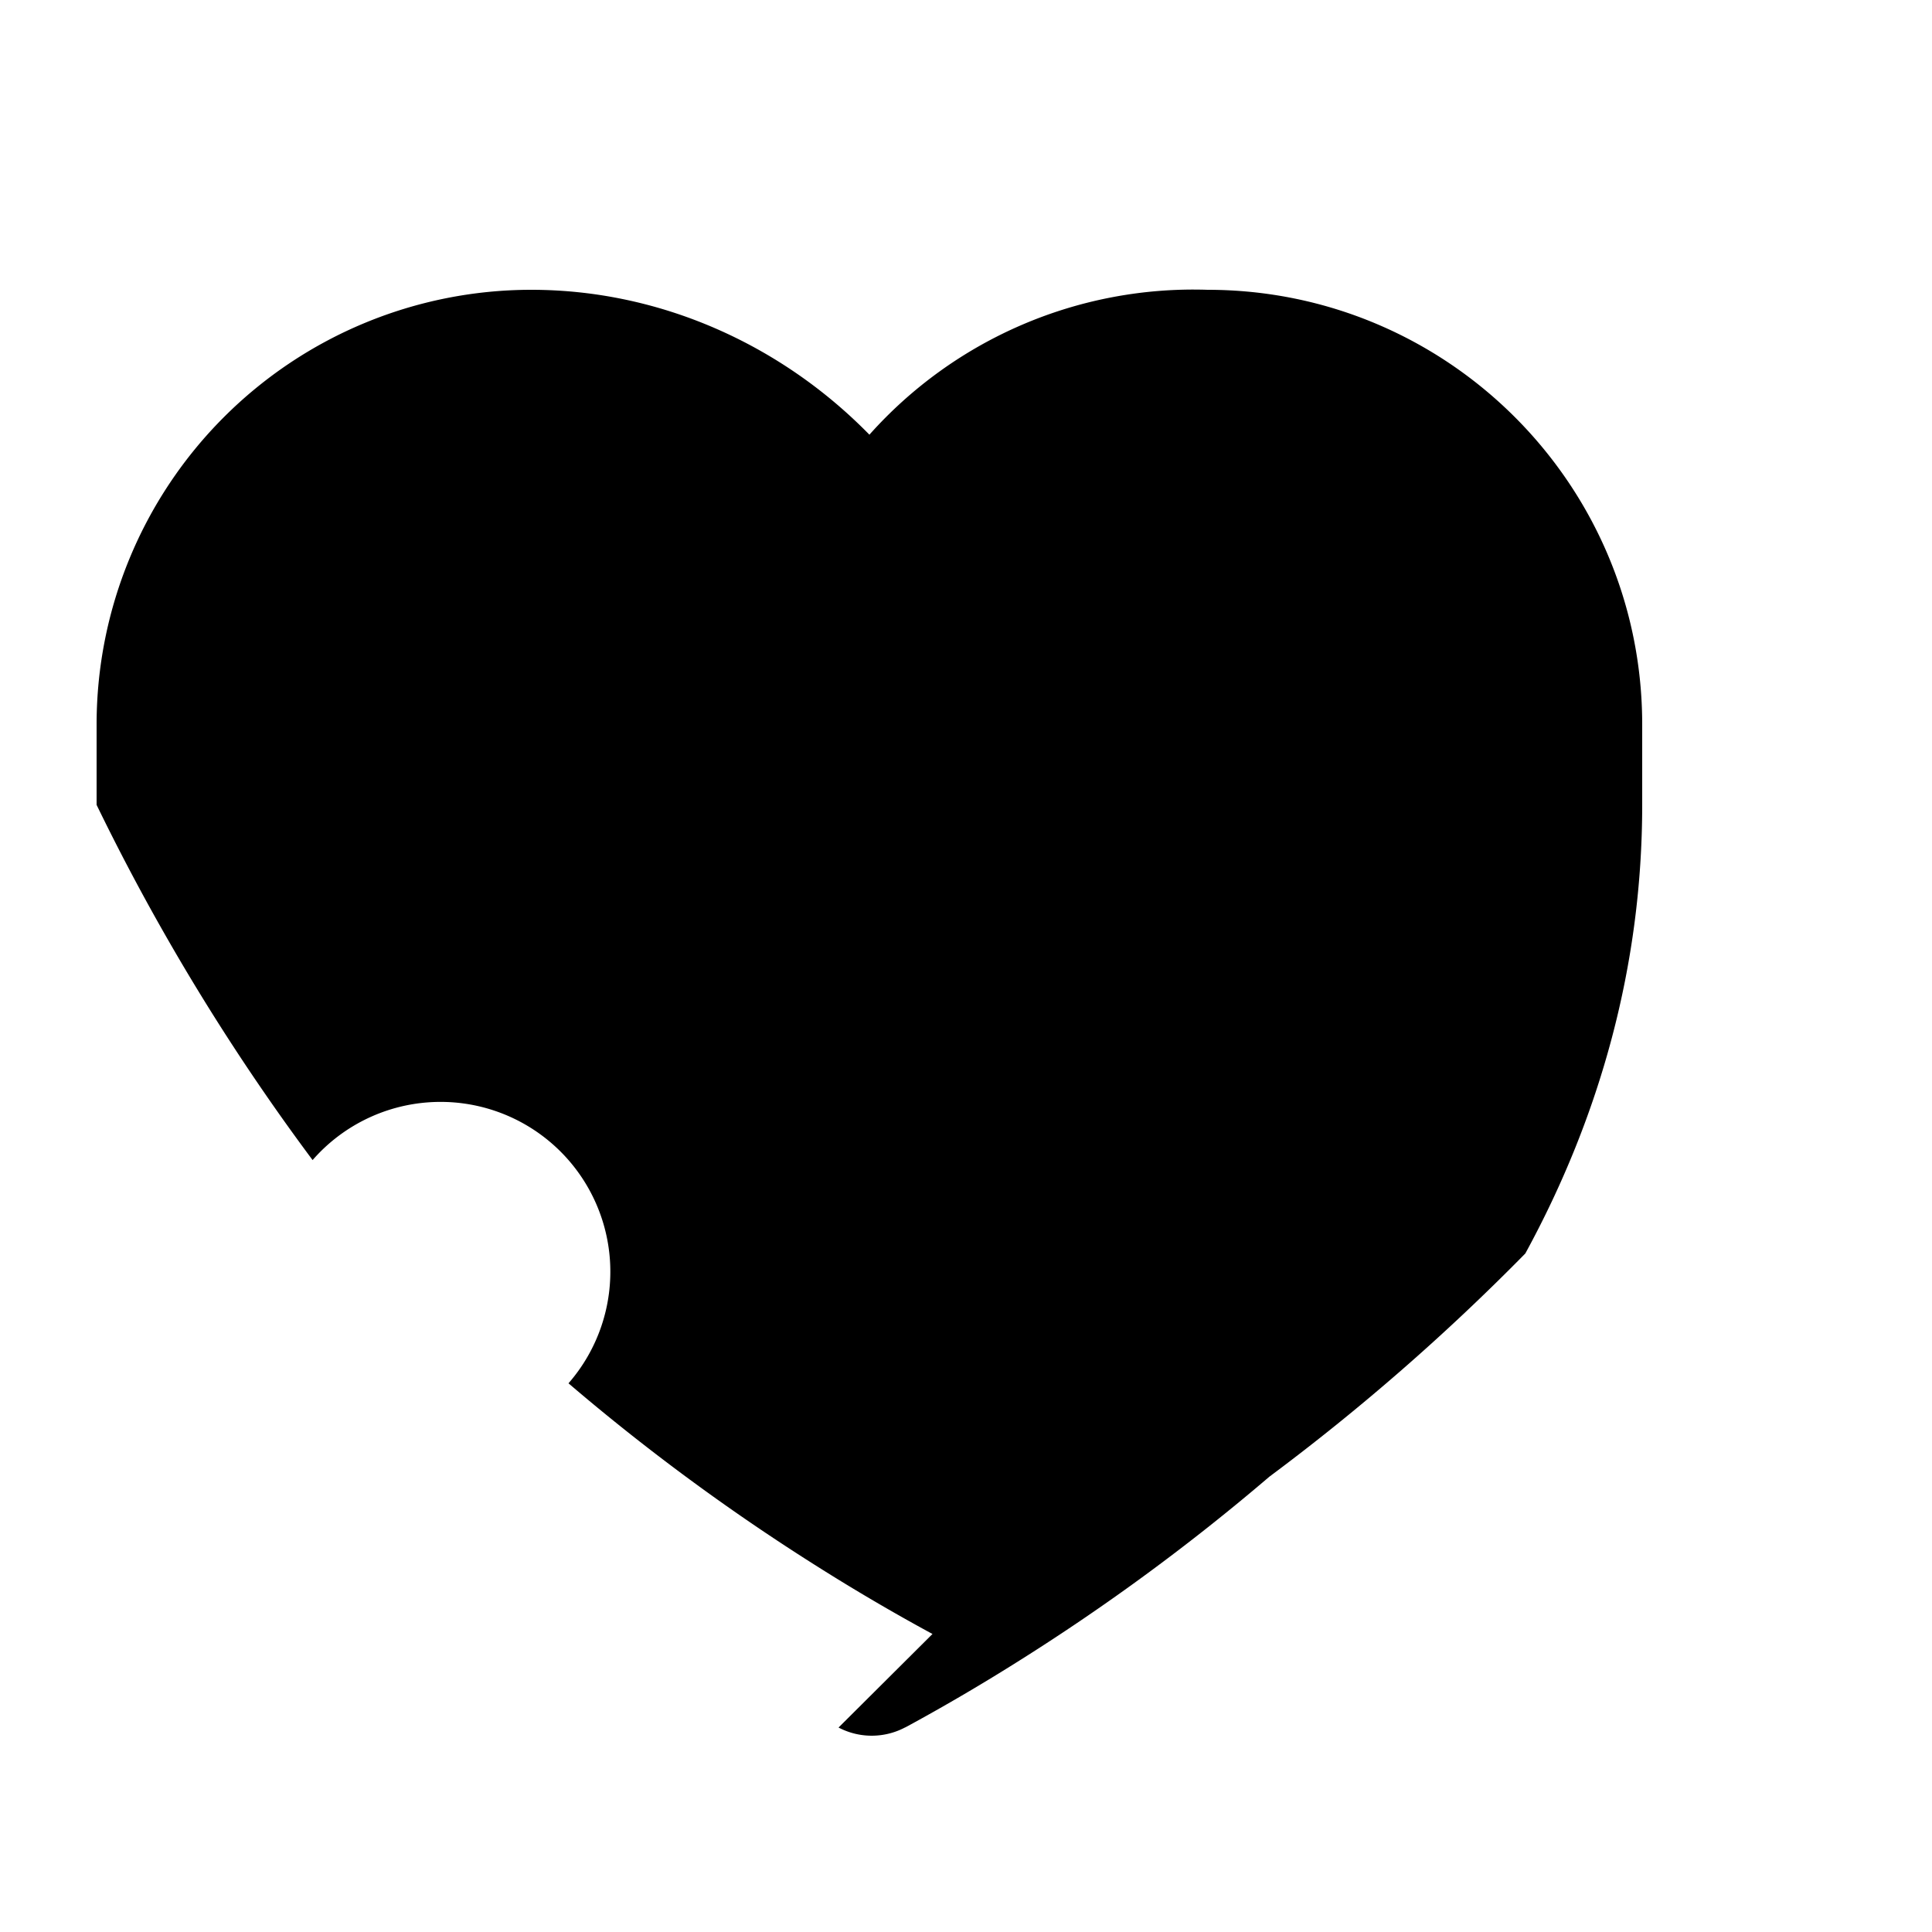 <svg xmlns="http://www.w3.org/2000/svg" viewBox="0 0 20 20" fill="currentColor" class="w-5 h-5">
  <path d="m9.653 16.915-.005-.003-.019-.01a20.759 20.759 0 0 1-1.162-.682 22.045 22.045 0 0 1-2.582-1.9-22.247 22.247 0 0 1-2.649-2.311A22.842 22.842 0 0 1 1 8.332V7.5a4.5 4.5 0 0 1 4.5-4.5c1.336 0 2.591.57 3.5 1.5a4.493 4.493 0 0 1 3.5-1.5c2.485 0 4.5 2.015 4.5 4.5v.832c0 1.657-.433 3.22-1.21 4.644a22.843 22.843 0 0 1-2.65 2.311 22.049 22.049 0 0 1-2.582 1.9 20.753 20.753 0 0 1-1.162.682l-.019.01-.005.003h-.002a.739.739 0 0 1-.69.001l.002-.001Z" />
</svg>